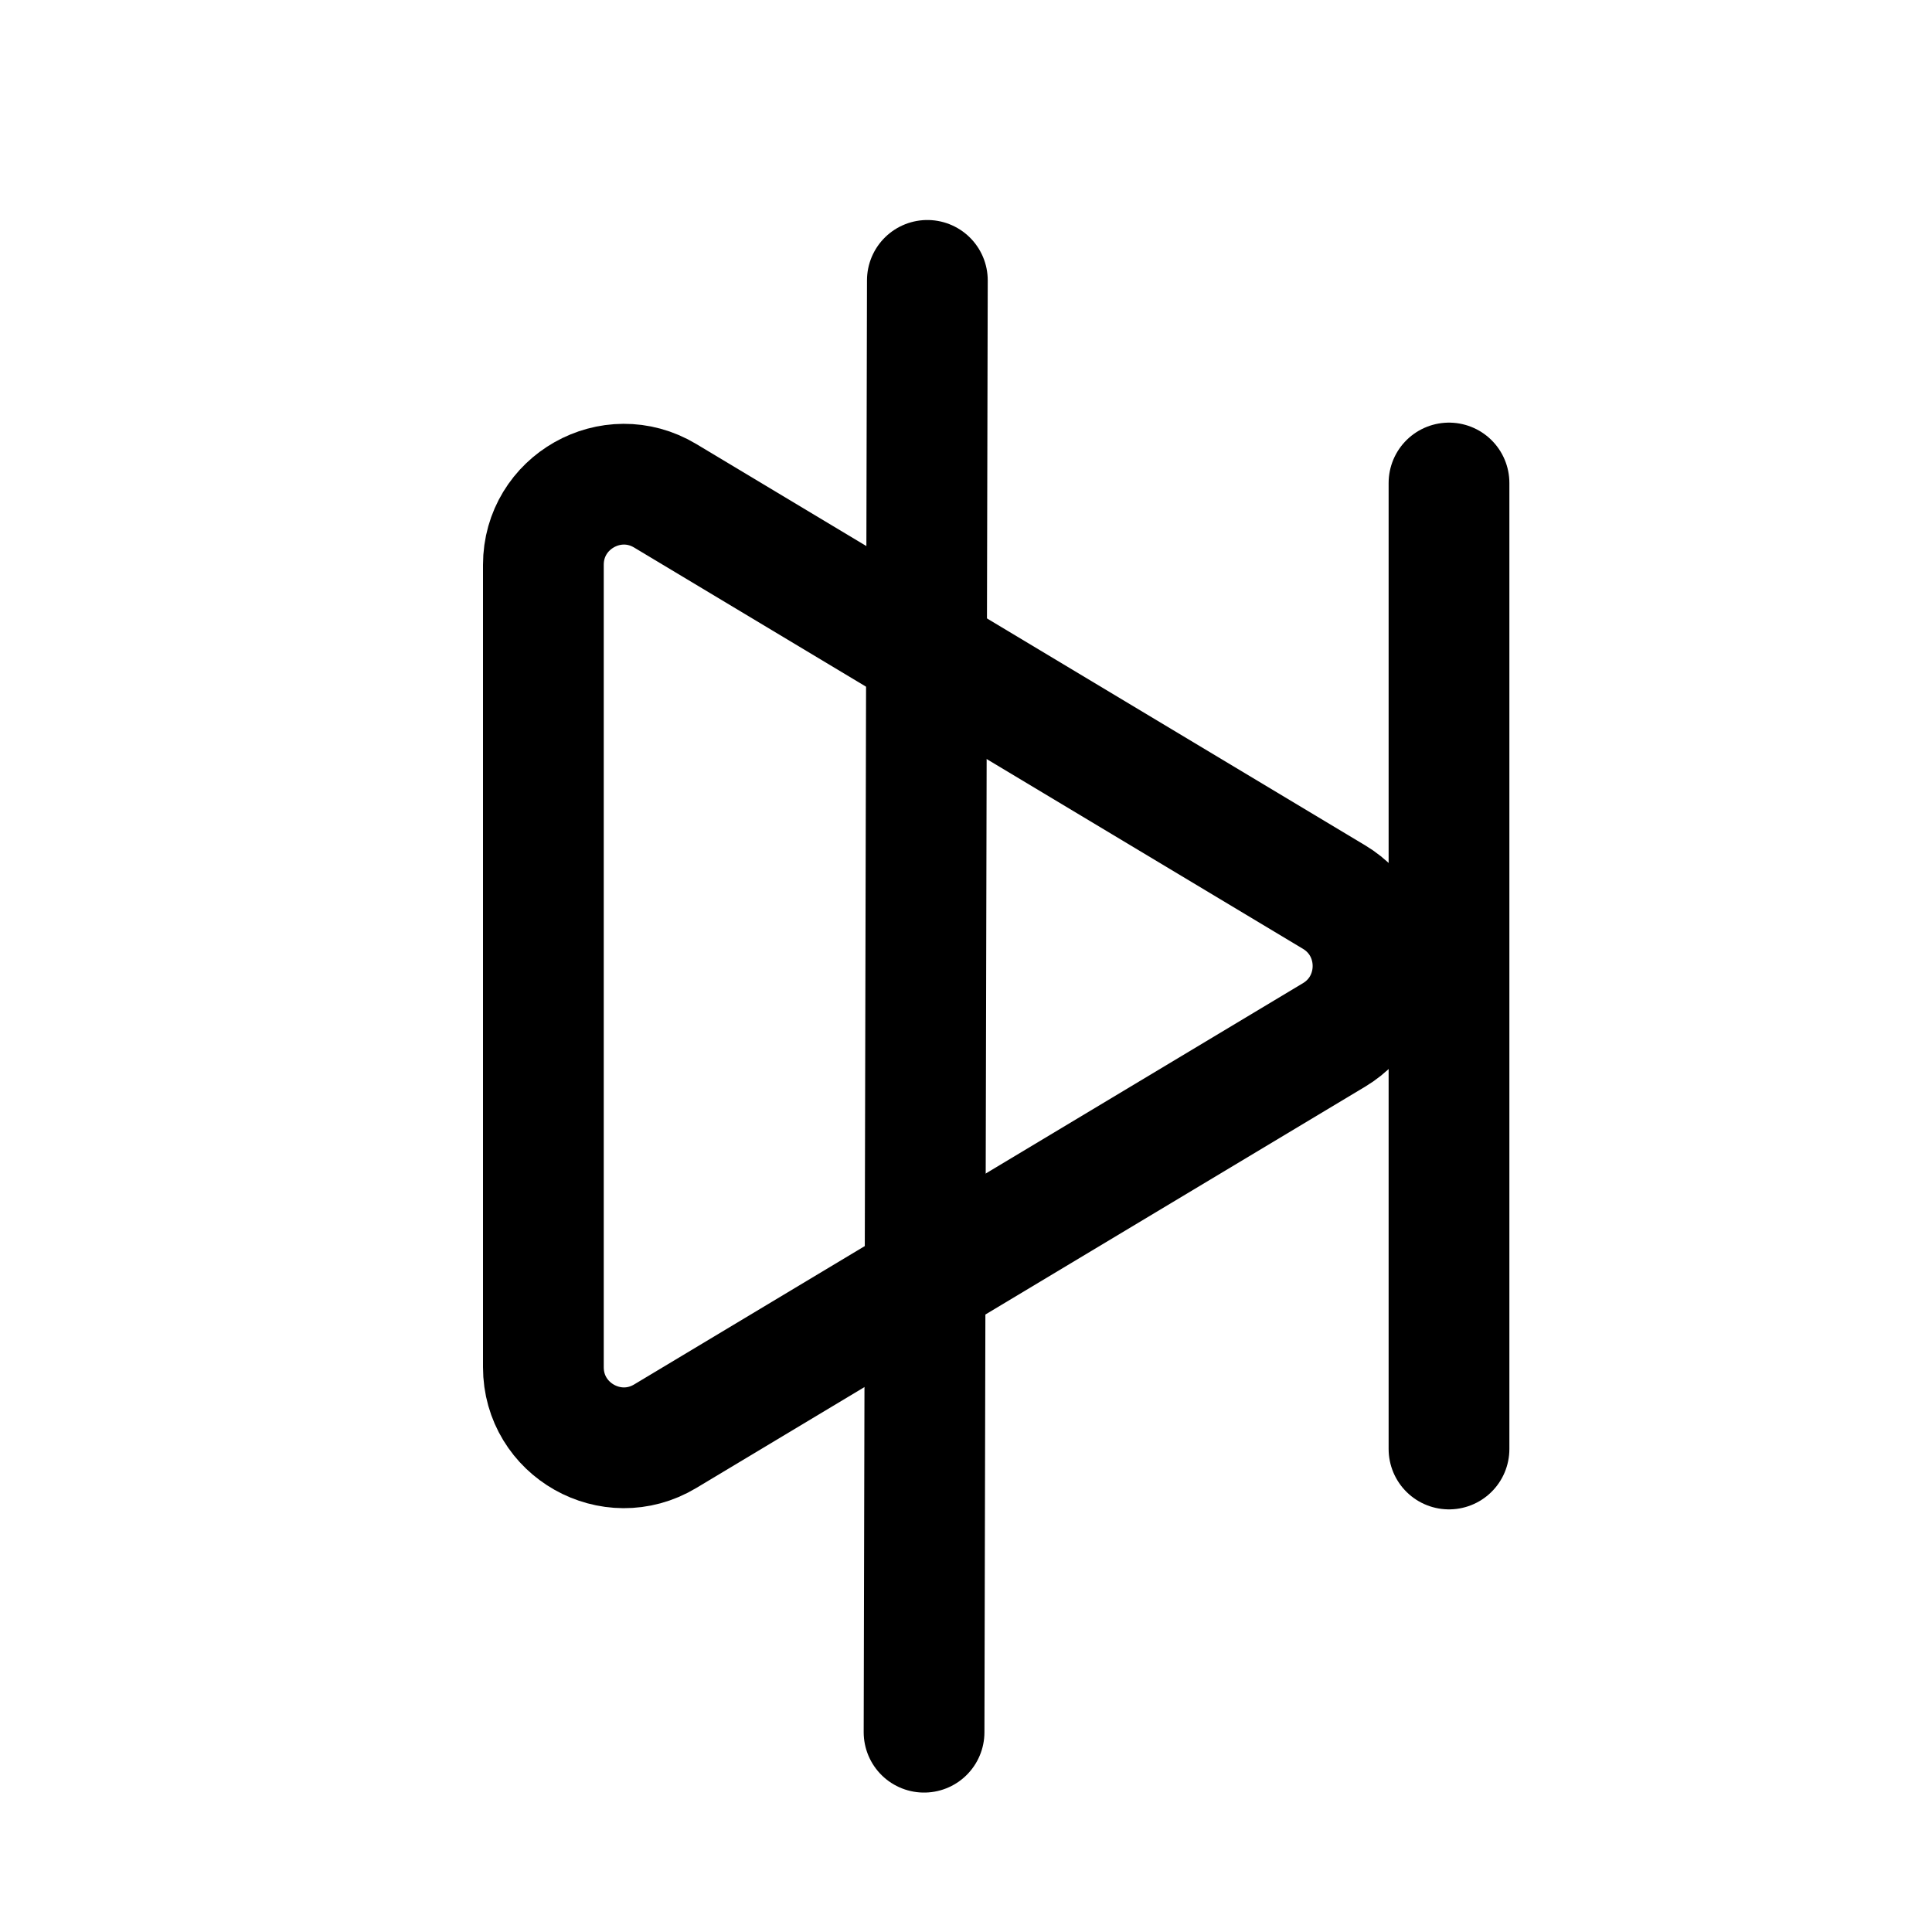 <svg viewBox="0 0 24 24" fill="none" xmlns="http://www.w3.org/2000/svg">
<path fill-rule="evenodd" clip-rule="evenodd" d="M16.571 11.143C17.218 11.531 17.218 12.469 16.571 12.857L8.264 17.841C7.598 18.241 6.75 17.761 6.75 16.984L6.75 7.016C6.75 6.239 7.598 5.759 8.264 6.159L16.571 11.143Z" stroke="currentColor" stroke-width="1.5" stroke-linejoin="round"/>
<path d="M18 18V6" stroke="currentColor" stroke-width="1.5" stroke-linecap="round"/>
<path d="M11.52 3.483L11.479 21.518" stroke="currentColor" stroke-width="1.5" stroke-linecap="round"/>
</svg>
